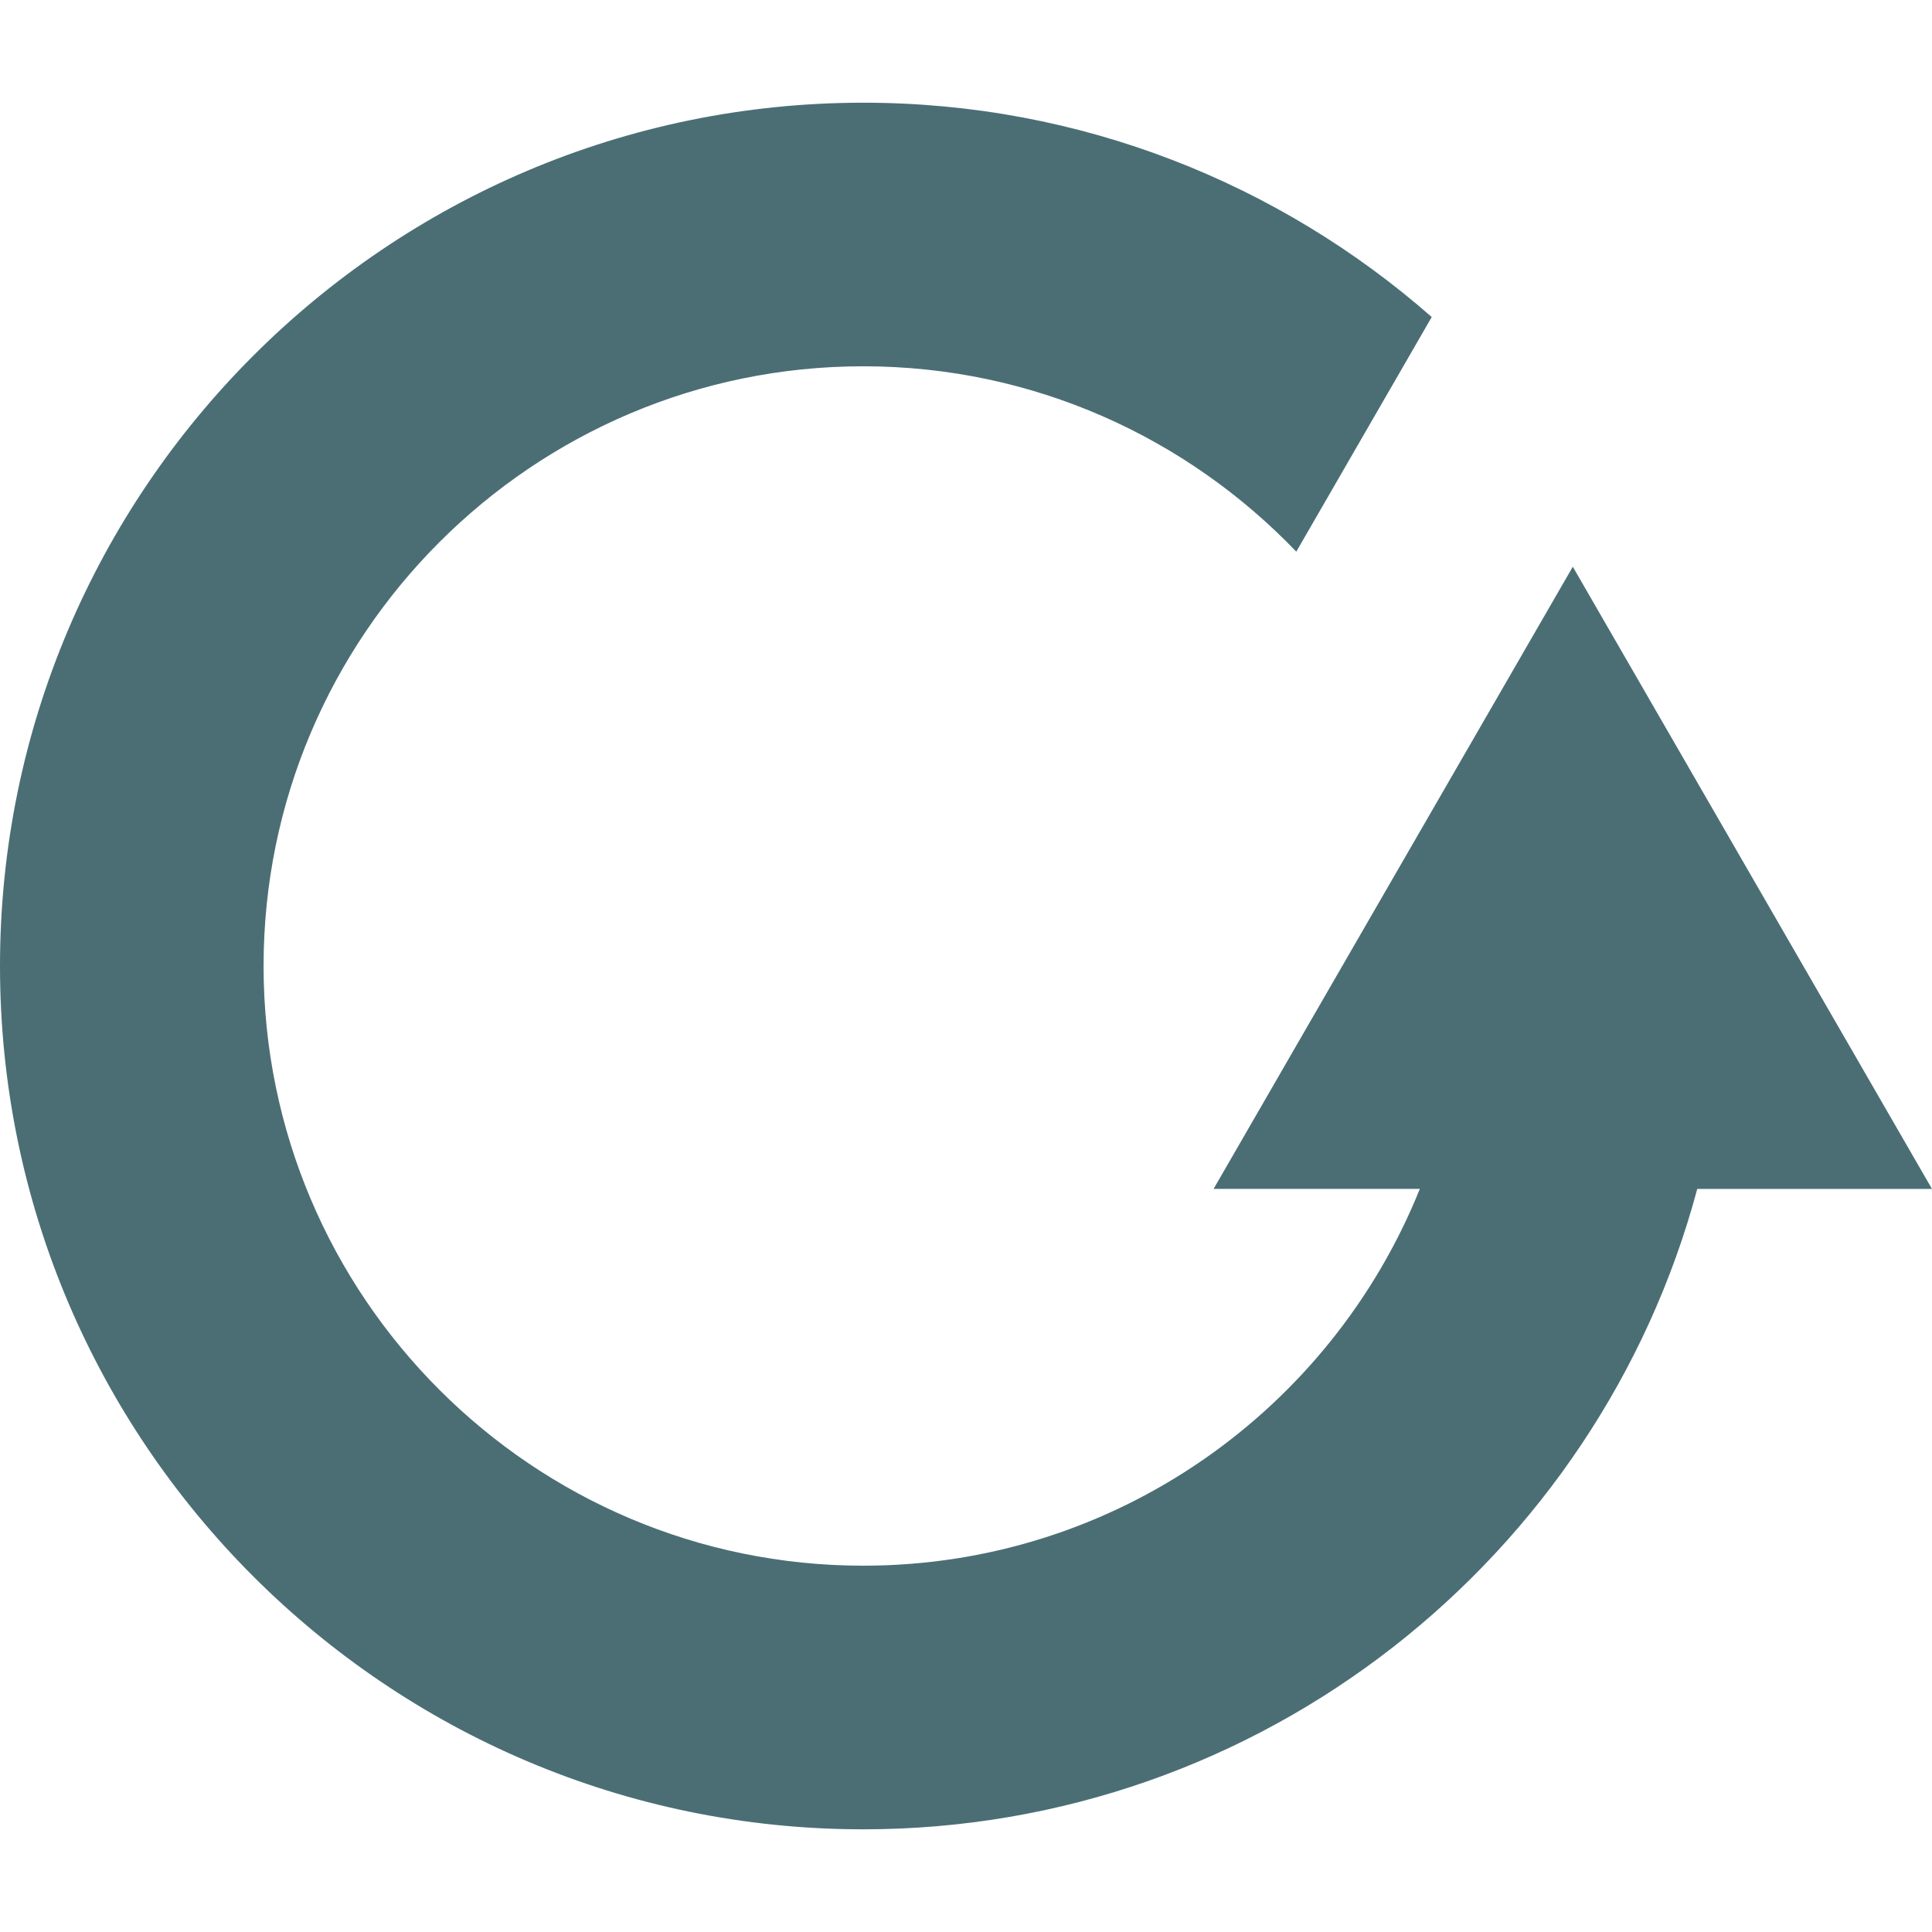 <svg width="800" height="800" viewBox="0 0 800 800" fill="none" xmlns="http://www.w3.org/2000/svg">
<g clip-path="url(#clip0_5_541)">
<path d="M357.455 757.482C522.652 757.482 662.004 644.808 702.793 492.316H800L651.262 234.67L502.524 492.284H587.923C551.229 583.624 461.777 648.318 357.466 648.318C220.536 648.318 109.143 536.924 109.143 399.994C109.143 263.075 220.536 151.671 357.466 151.671C427.91 151.671 491.505 181.197 536.764 228.429L592.851 131.276C529.938 76.065 447.579 42.528 357.487 42.528C160.365 42.528 2.12857e-06 202.872 2.12857e-06 400.005C-0.021 597.138 160.322 757.482 357.455 757.482Z" fill="#4B6E75"/>
</g>
<defs>
<clipPath id="clip0_5_541">
<rect width="800" height="800" fill="white"/>
</clipPath>
</defs>
</svg>
